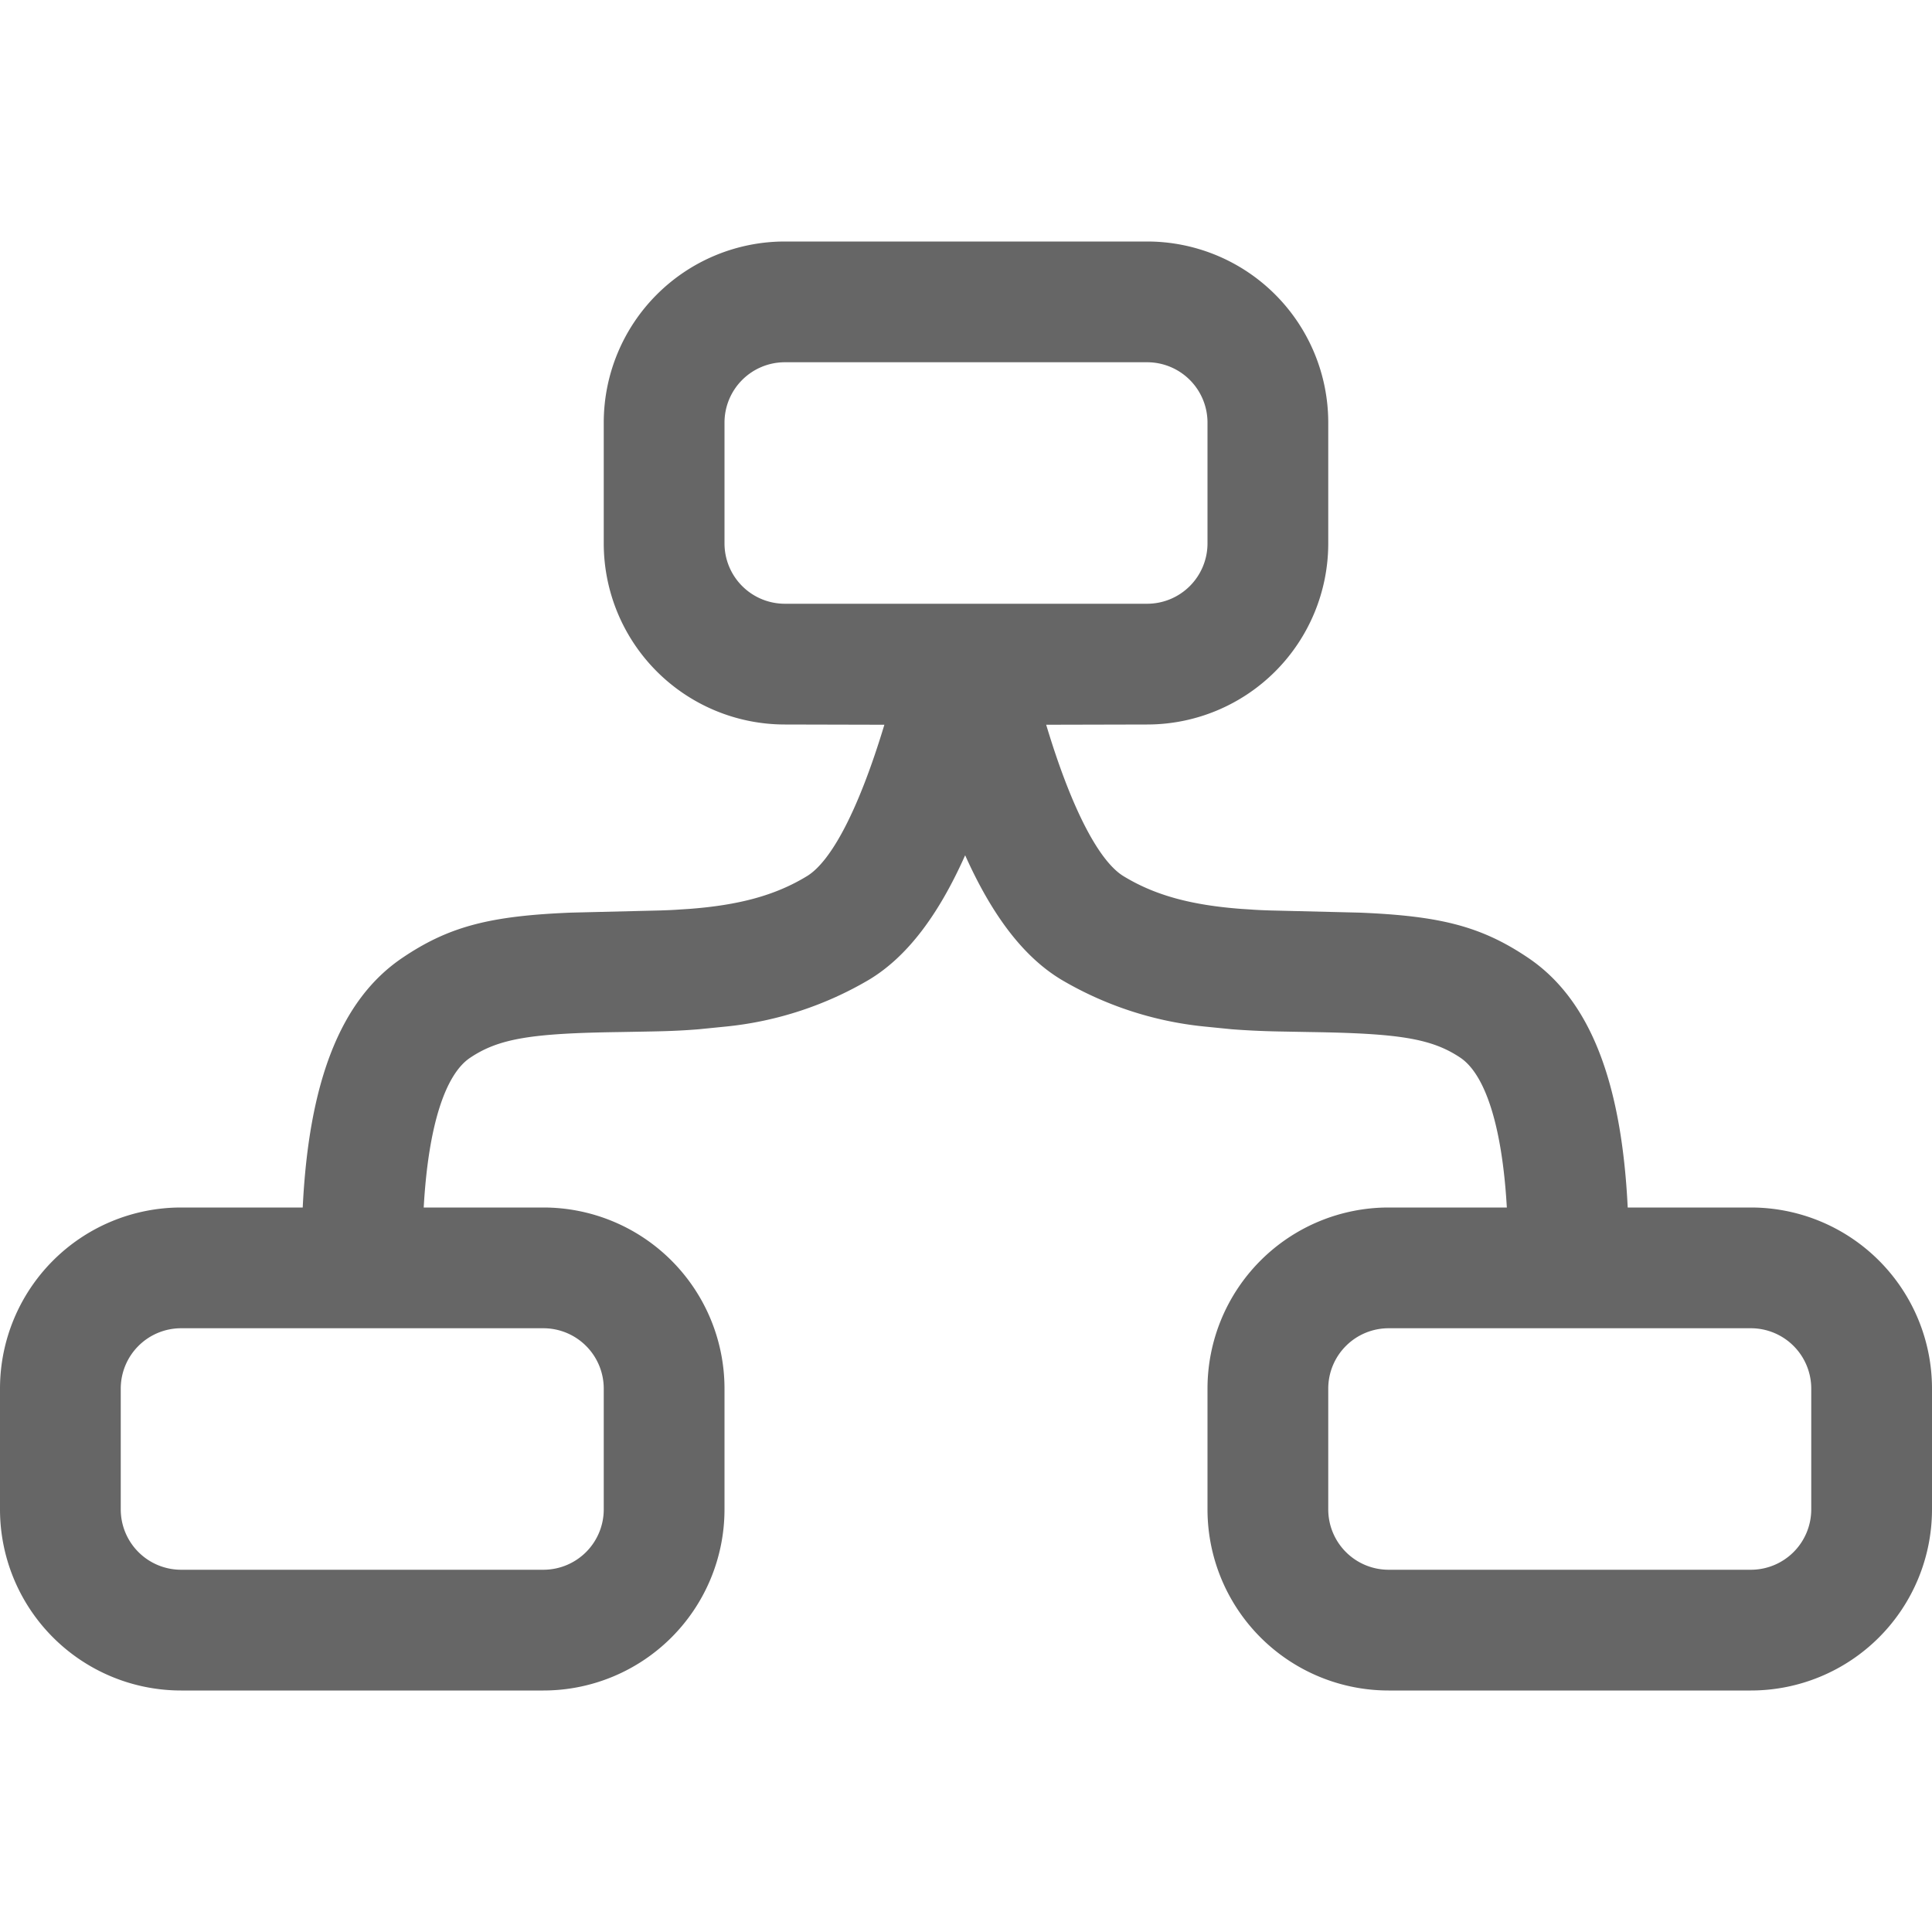 <svg t="1724931640169" class="icon" viewBox="0 0 1024 1024" version="1.1" xmlns="http://www.w3.org/2000/svg" p-id="1762"
  width="20" height="20">
  <path
    d="M1024 800a96 96 0 0 1-96 96h-192a96 96 0 0 1-96-96v-64a96 96 0 0 1 96-96h62.656c-2.56-44.416-11.84-70.72-24.576-79.36-15.36-10.304-32.896-12.928-79.552-13.632l-17.28-0.32a436.544 436.544 0 0 1-24.32-1.152l-14.72-1.472a185.792 185.792 0 0 1-75.712-24.832c-19.968-12.032-36.608-33.92-50.944-65.92-14.272 32-30.912 53.888-50.88 65.92a185.792 185.792 0 0 1-75.648 24.832l-14.72 1.472c-7.936 0.64-14.72 0.96-24.32 1.152l-17.28 0.32c-46.72 0.64-64.256 3.328-79.616 13.696-12.736 8.576-22.016 34.88-24.512 79.296H288A96 96 0 0 1 384 736v64A96 96 0 0 1 288 896h-192A96 96 0 0 1 0 800v-64A96 96 0 0 1 96 640h64.448c3.2-65.664 19.52-109.888 52.864-132.352 24.96-16.896 47.04-22.208 89.28-23.936l47.36-1.152c3.84-0.128 7.168-0.256 10.496-0.512l4.992-0.32c25.984-1.984 45.312-7.04 62.144-17.28 12.8-7.68 27.392-34.752 41.152-80.32L416 384A96 96 0 0 1 320 288v-64A96 96 0 0 1 416 128h192A96 96 0 0 1 704 224v64A96 96 0 0 1 608 384l-53.504 0.128c13.696 45.568 28.352 72.64 41.088 80.32 16.832 10.24 36.16 15.296 62.208 17.28l4.992 0.32c3.264 0.256 6.592 0.384 10.432 0.512l47.36 1.152c42.24 1.728 64.32 7.04 89.344 23.936 33.28 22.4 49.6 66.688 52.8 132.352h65.28a96 96 0 0 1 96 96z m-704 0v-64a32 32 0 0 0-32-32h-192a32 32 0 0 0-32 32v64a32 32 0 0 0 32 32h192a32 32 0 0 0 32-32z m320-512v-64a32 32 0 0 0-32-32h-192a32 32 0 0 0-32 32v64a32 32 0 0 0 32 32h192a32 32 0 0 0 32-32z m320 512v-64a32 32 0 0 0-32-32h-192a32 32 0 0 0-32 32v64a32 32 0 0 0 32 32h192a32 32 0 0 0 32-32z"
    fill="#666666" p-id="1763"></path>
</svg>
